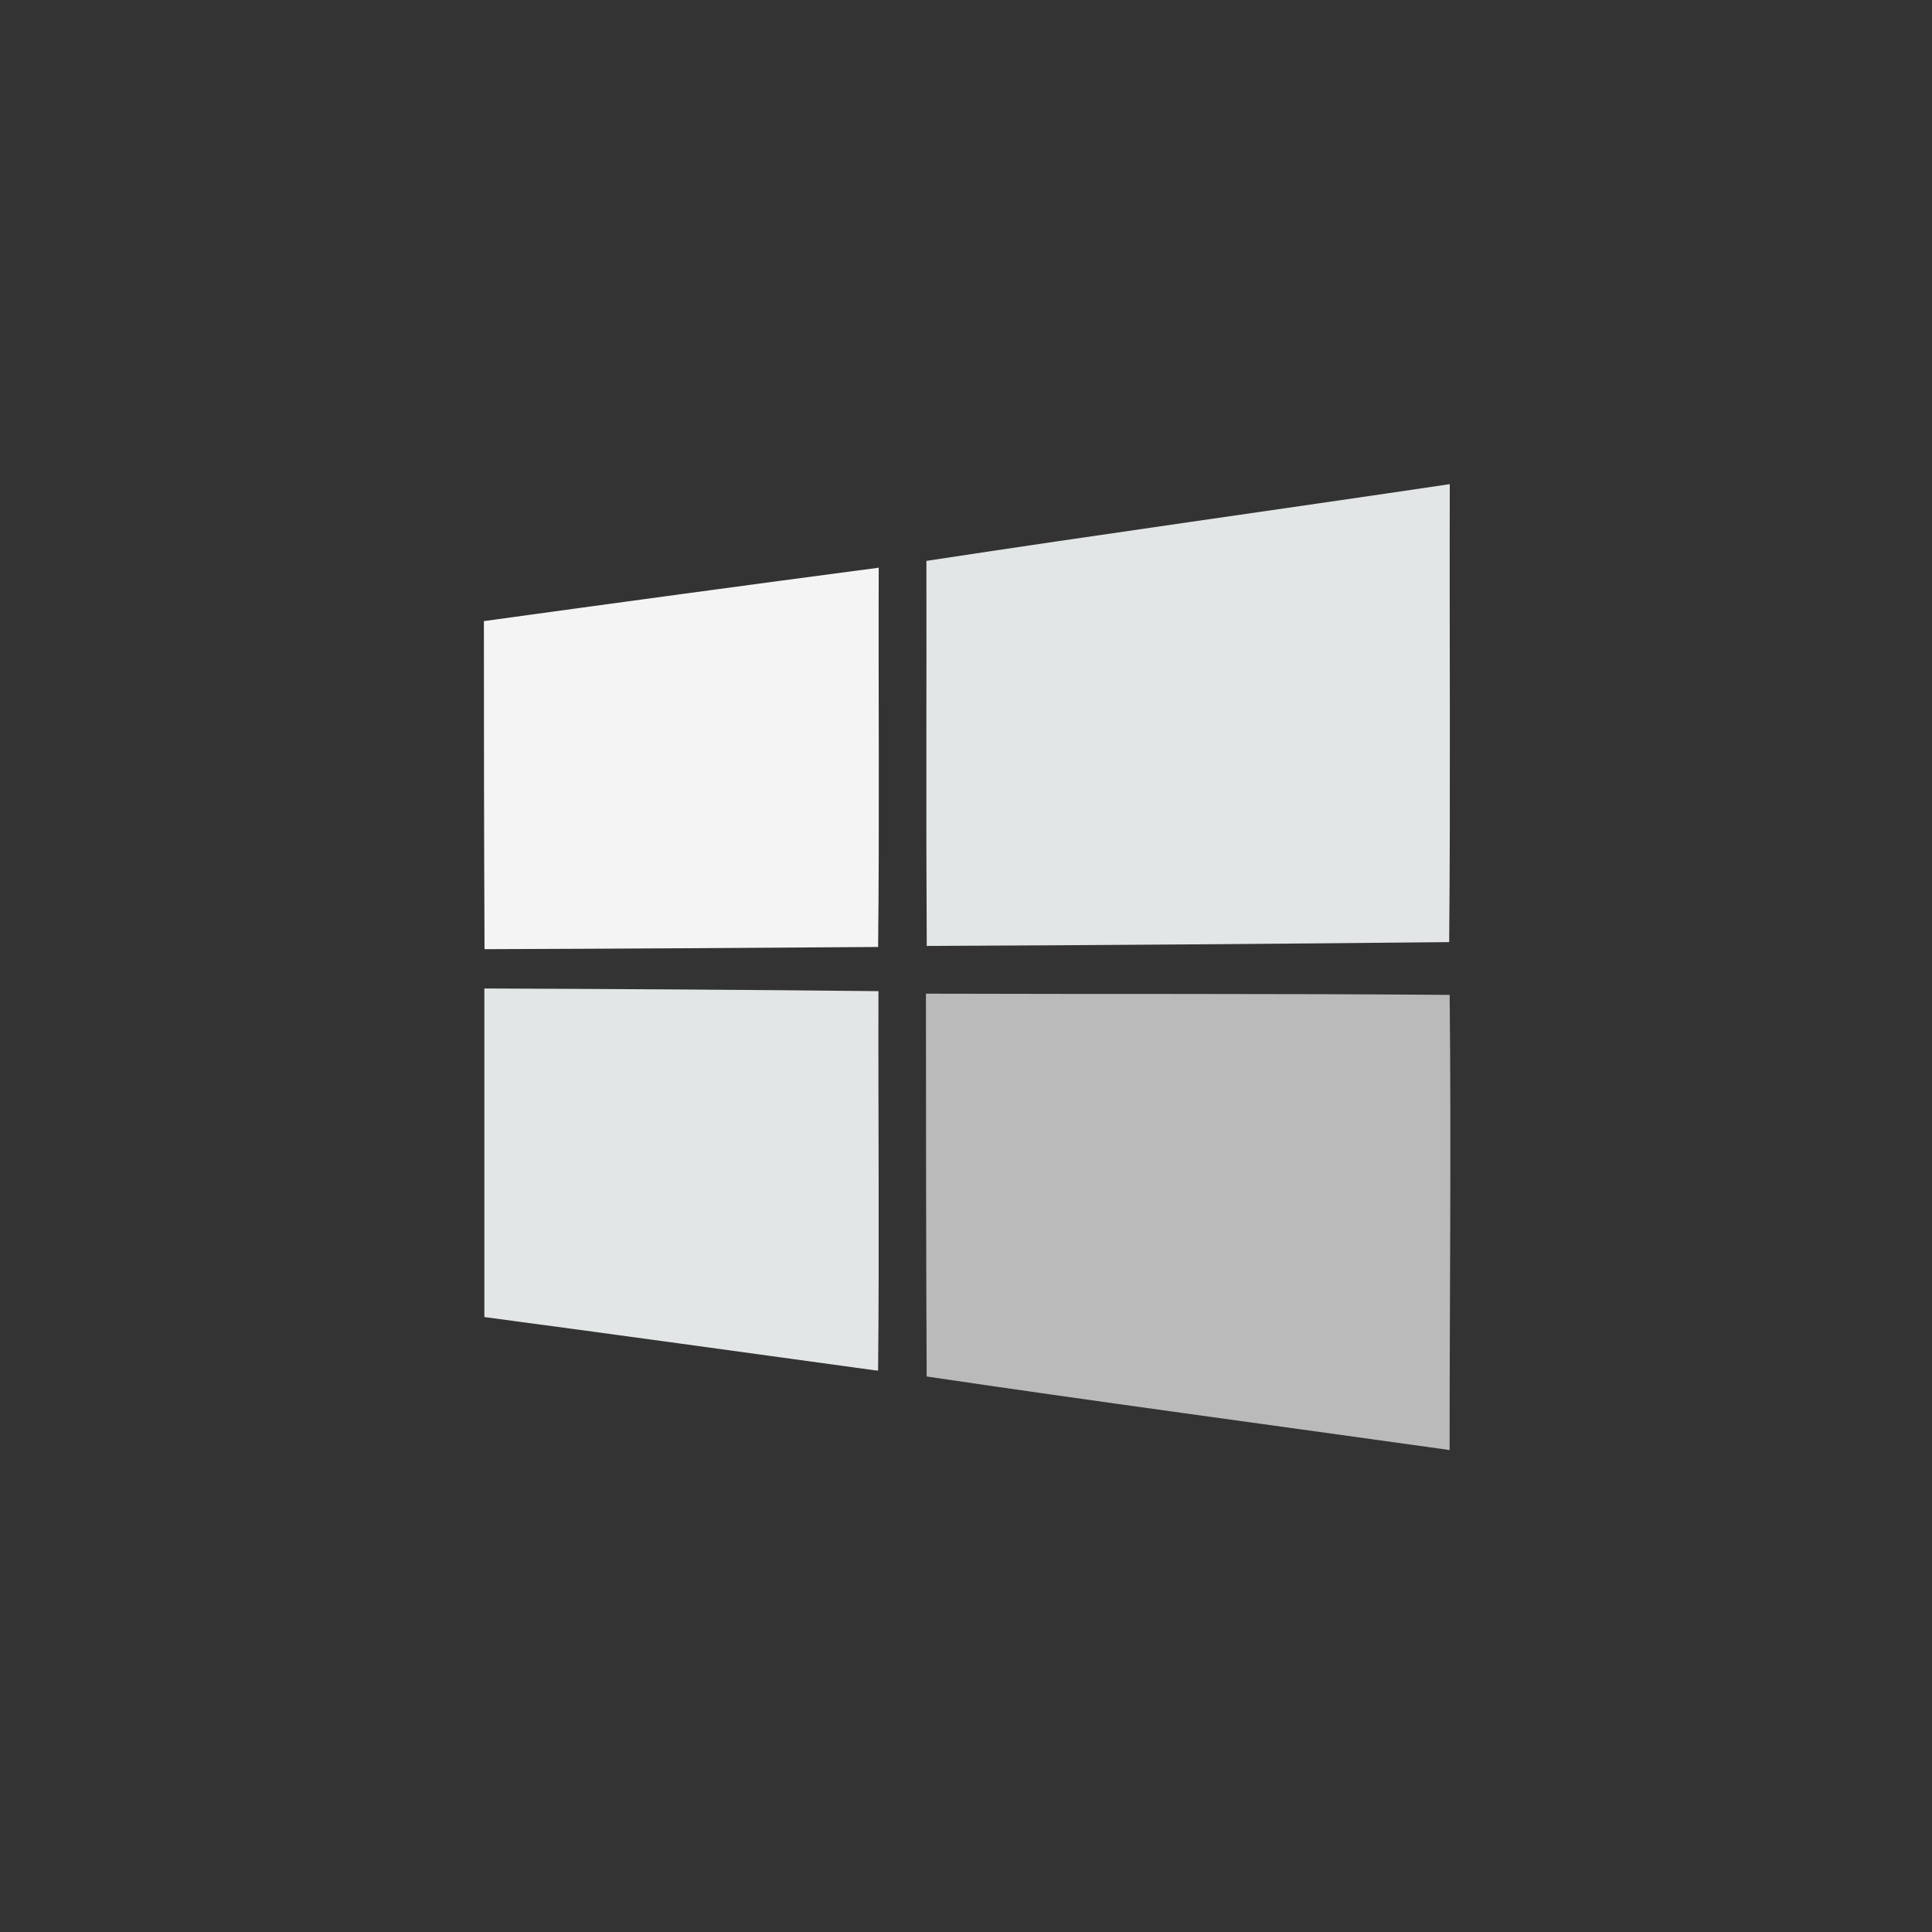 <?xml version="1.0" encoding="UTF-8" standalone="no"?>
<!-- Created with Inkscape (http://www.inkscape.org/) -->

<svg
   width="400"
   height="400"
   viewBox="0 0 375 375"
   id="svg2"
   version="1.1"
   inkscape:version="1.1.2 (0a00cf5339, 2022-02-04)"
   sodipodi:docname="os_win10.svg"
   inkscape:export-filename="../icons/os_win10.png"
   inkscape:export-xdpi="30.719999"
   inkscape:export-ydpi="30.719999"
   xmlns:inkscape="http://www.inkscape.org/namespaces/inkscape"
   xmlns:sodipodi="http://sodipodi.sourceforge.net/DTD/sodipodi-0.dtd"
   xmlns="http://www.w3.org/2000/svg"
   xmlns:svg="http://www.w3.org/2000/svg"
   xmlns:rdf="http://www.w3.org/1999/02/22-rdf-syntax-ns#"
   xmlns:cc="http://creativecommons.org/ns#"
   xmlns:dc="http://purl.org/dc/elements/1.1/">
  <rect x="0" y="0" width="375" height="375" fill="#333333" stroke="none"/>
  <defs
     id="defs4" />
  <sodipodi:namedview
     id="base"
     pagecolor="#21252e"
     bordercolor="#bebebe"
     borderopacity="1"
     inkscape:pageopacity="0"
     inkscape:pageshadow="2"
     inkscape:zoom="0.8859102"
     inkscape:cx="193.02182"
     inkscape:cy="418.21395"
     inkscape:document-units="px"
     inkscape:current-layer="g4016"
     showgrid="false"
     inkscape:window-width="1942"
     inkscape:window-height="1082"
     inkscape:window-x="173"
     inkscape:window-y="249"
     inkscape:window-maximized="0"
     units="px"
     inkscape:showpageshadow="false"
     showguides="true"
     inkscape:guide-bbox="true"
     inkscape:snap-global="true"
     inkscape:snap-bbox="true"
     inkscape:snap-others="false"
     fit-margin-top="0"
     fit-margin-left="0"
     fit-margin-right="0"
     fit-margin-bottom="0"
     inkscape:pagecheckerboard="0"
     width="400px"
     inkscape:bbox-paths="true"
     inkscape:bbox-nodes="true"
     inkscape:snap-nodes="true">
    <sodipodi:guide
       position="93.75,375"
       orientation="-1,0"
       id="guide839"
       inkscape:label=""
       inkscape:locked="false"
       inkscape:color="rgb(0,0,255)" />
    <sodipodi:guide
       position="281.25,375"
       orientation="-1,0"
       id="guide841"
       inkscape:label=""
       inkscape:locked="false"
       inkscape:color="rgb(0,0,255)" />
    <sodipodi:guide
       position="0,281.25"
       orientation="0,1"
       id="guide843"
       inkscape:label=""
       inkscape:locked="false"
       inkscape:color="rgb(0,0,255)" />
    <sodipodi:guide
       position="0,93.75"
       orientation="0,1"
       id="guide845"
       inkscape:label=""
       inkscape:locked="false"
       inkscape:color="rgb(0,0,255)" />
  </sodipodi:namedview>
  <g
     inkscape:label="Layer 1"
     inkscape:groupmode="layer"
     id="layer1"
     style="opacity:0.96"
     transform="translate(-39.168,88.25)">
    <path
       style="fill:#000000"
       d=""
       id="path4134"
       inkscape:connector-curvature="0" />
    <g
       transform="translate(-141.014,-425.499)"
       style="display:inline"
       inkscape:label="debian vector"
       id="layer3">
      <g
         id="g4573"
         transform="translate(131.007,-3.898)">
        <g
           id="g4627"
           style="opacity:0.99">
          <g
             id="g4740"
             transform="translate(-34.291,268.435)">
            <g
               transform="translate(380.296,62.963)"
               id="g4109">
              <g
                 transform="matrix(0.772,0,0,0.772,-239.765,-7)"
                 style="fill:#ffffff;fill-opacity:1"
                 id="g4077">
                <g
                   id="layer1-5"
                   inkscape:label="Layer 1"
                   transform="matrix(1.295,0,0,1.295,-524.751,-387.747)">
                  <g
                     transform="translate(105.763,-1.625)"
                     id="g6445">
                    <g
                       id="g6415"
                       transform="matrix(3.072,0,0,3.072,-521.152,-1035.623)">
                      <g
                         transform="translate(126.066,-105.546)"
                         id="g4016">
                        <g
                           id="g4182"
                           transform="matrix(0.618,0,0,0.618,205.228,224.8)" />
                        <path
                           style="display:inline;opacity:0.99;fill:#ecf0f1;fill-opacity:1;stroke-width:0.314"
                           d="m 181.046,605.895 c -0.048,-8.095 -0.007,-16.226 -0.021,-24.335 11.012,-1.679 22.055,-3.212 33.077,-4.85 -0.026,9.638 0.051,19.352 -0.038,28.944 -11.005,0.112 -22.012,0.193 -33.018,0.242 z"
                           id="path1387" />
                        <path
                           style="display:inline;opacity:0.99;fill:#ffffff;fill-opacity:1;stroke-width:0.314"
                           d="m 153.057,585.366 c 8.314,-1.145 16.633,-2.279 24.954,-3.375 -0.026,7.98 0.051,16.036 -0.038,23.97 -8.291,0.058 -16.583,0.112 -24.874,0.139 -0.033,-6.937 -0.042,-14.466 -0.041,-20.734 z"
                           id="path1385" />
                        <path
                           style="display:inline;opacity:0.99;fill:#ecf0f1;fill-opacity:1;stroke-width:0.314"
                           d="m 177.78,632.718 c -8.23,-1.129 -16.459,-2.273 -24.692,-3.368 v -20.766 c 8.303,0.032 16.605,0.079 24.907,0.169 -0.021,7.983 0.062,16.04 -0.023,23.977 z"
                           id="path1383" />
                        <path
                           style="display:inline;opacity:0.99;fill:#c2c2c2;fill-opacity:1;stroke-width:0.314"
                           d="m 181.041,633.106 c -0.039,-8.064 -0.042,-16.129 -0.046,-24.194 11.029,0.036 22.089,-0.013 33.099,0.077 0.106,9.547 -0.005,19.183 -0.002,28.765 -11.221,-1.572 -22.719,-3.115 -33.051,-4.648 z"
                           id="path5621" />
                      </g>
                    </g>
                  </g>
                </g>
              </g>
            </g>
          </g>
        </g>
      </g>
    </g>
  </g>
</svg>

